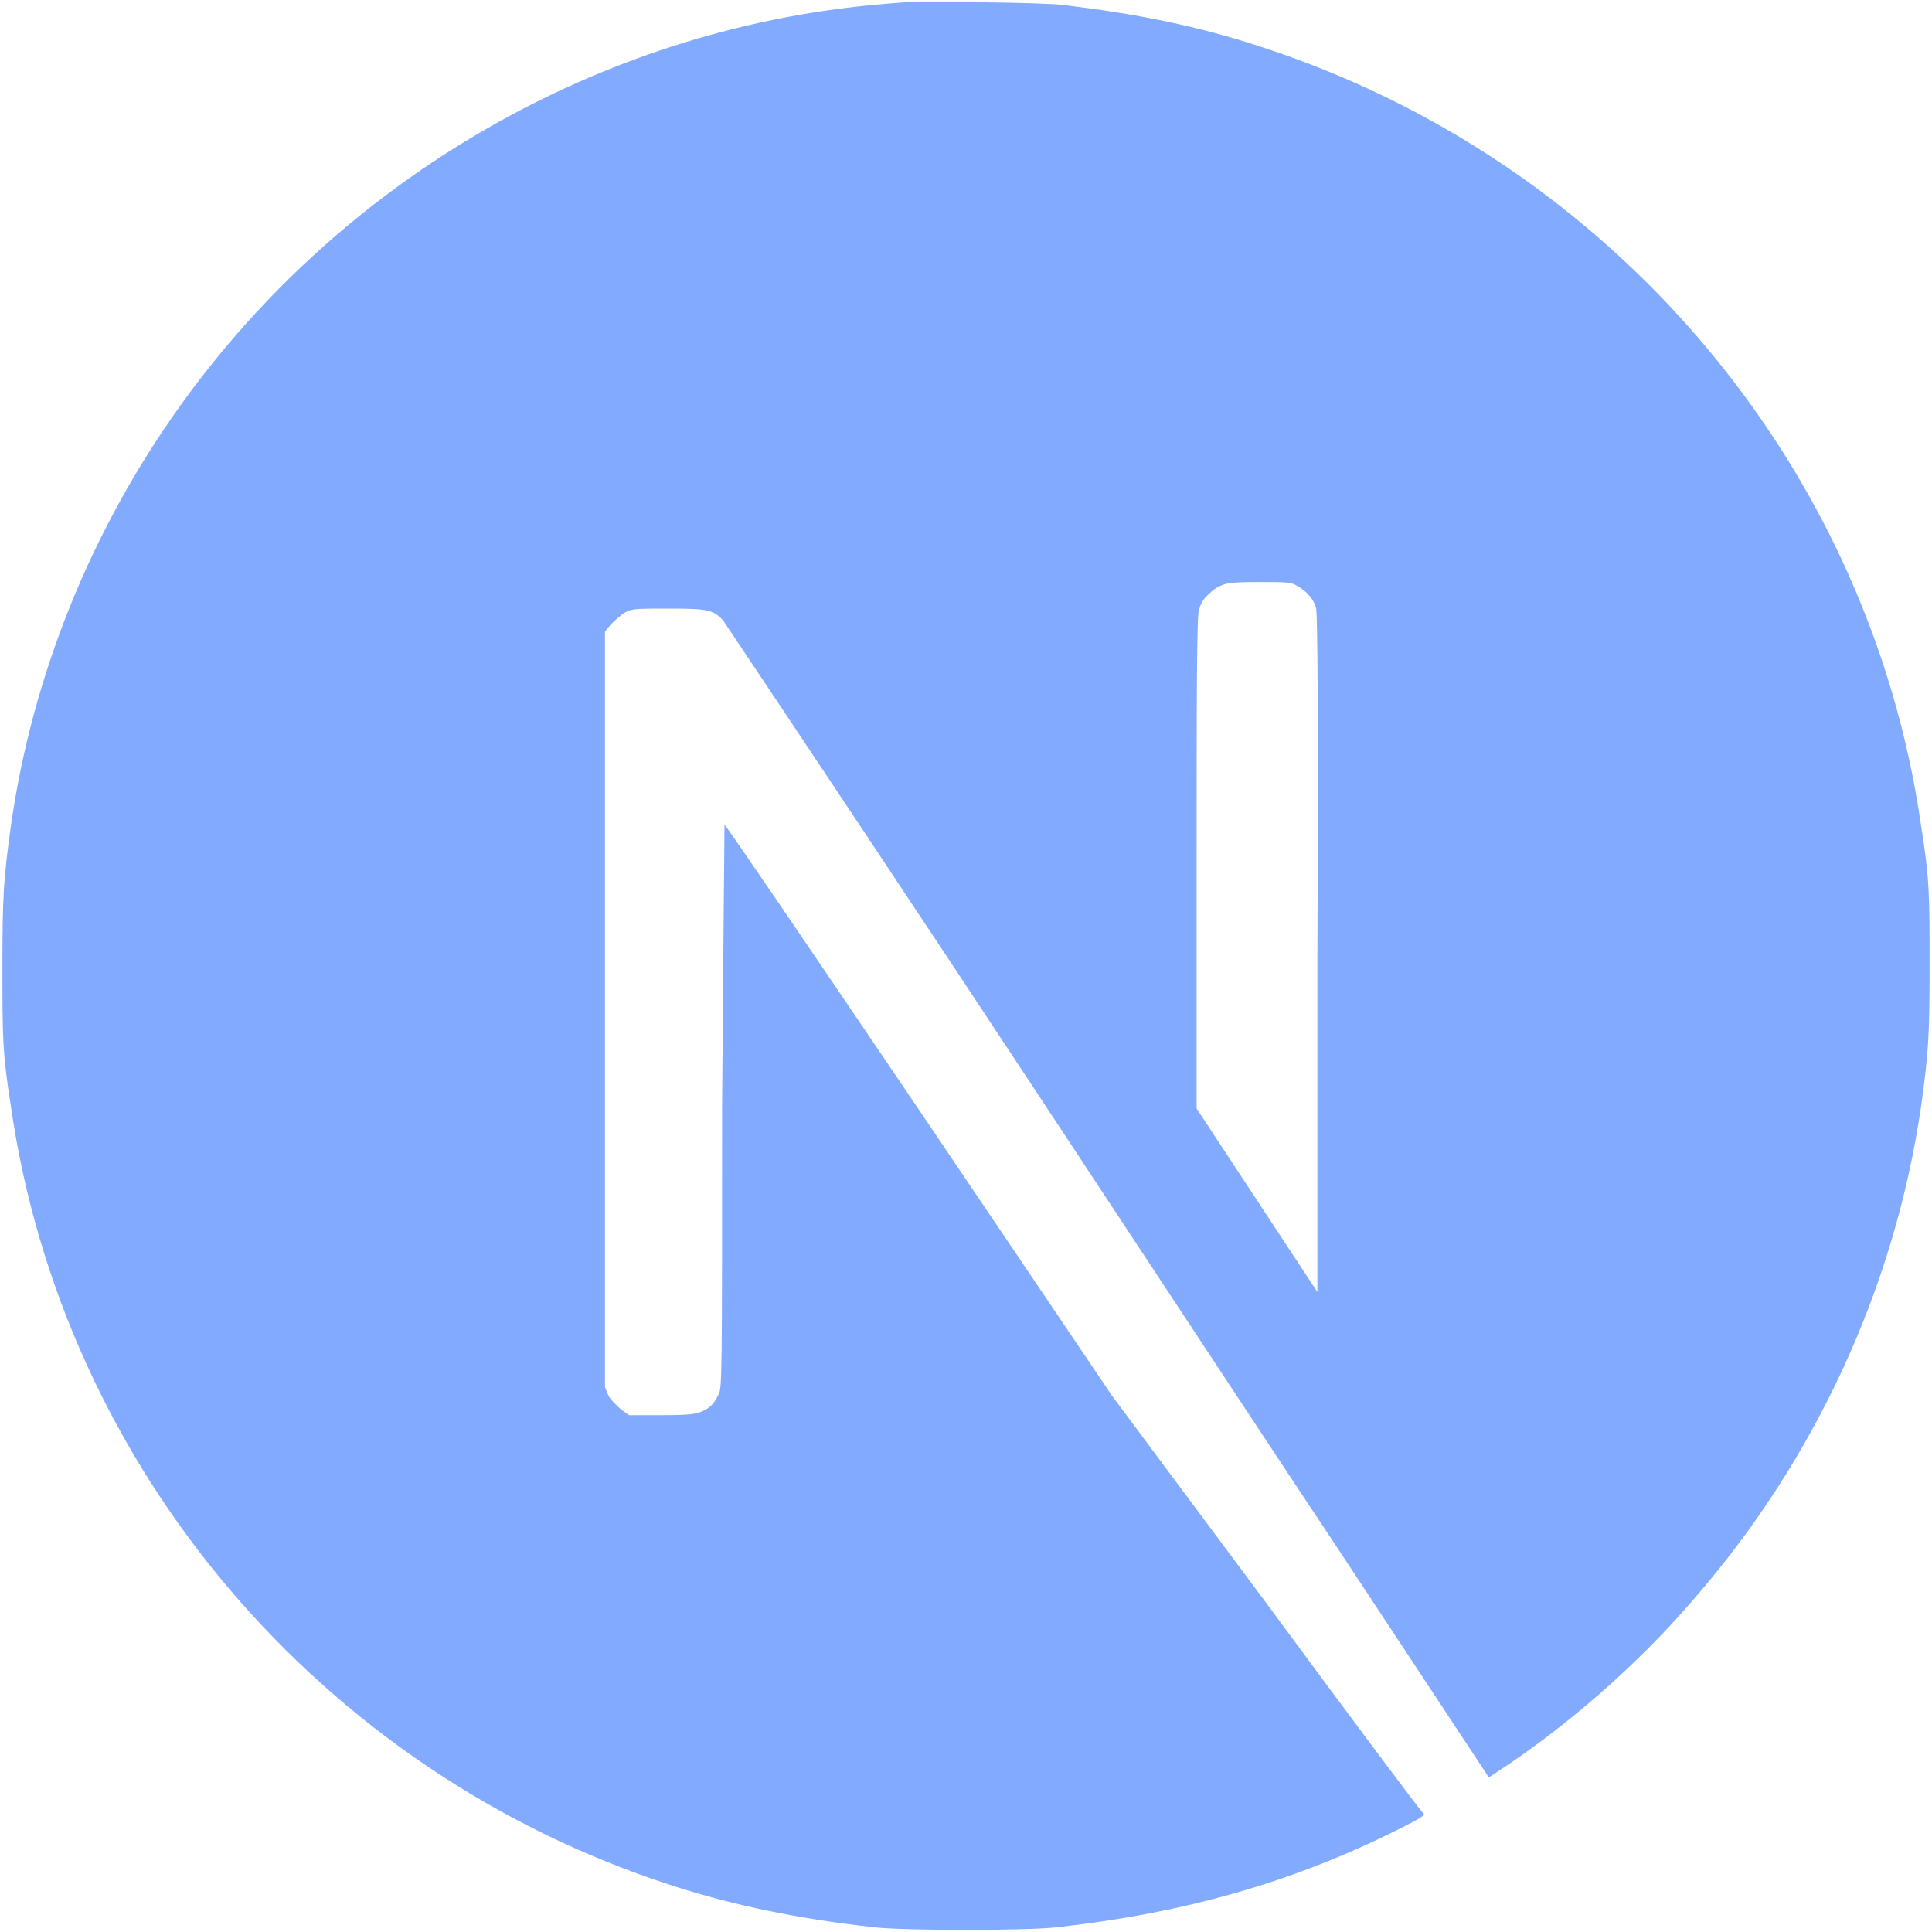 <!--
  Derived from vsc-material-theme-icons
  Licensed under Apache License 2.0
  http://www.apache.org/licenses/LICENSE-2.0

  Modified under GPLv3
-->
<svg viewBox="0 0 16 16" xmlns="http://www.w3.org/2000/svg">
  <path
    d="M7.48.02s-.14.01-.24.02C4.97.25,2.85,1.47,1.5,3.35.76,4.38.27,5.58.09,6.84c-.06.44-.07.57-.07,1.16s0,.72.07,1.16c.43,3,2.57,5.51,5.46,6.45.52.17,1.06.28,1.68.35.24.03,1.29.03,1.53,0,1.07-.12,1.98-.38,2.88-.84.14-.07.16-.09.15-.1-.01,0-.6-.79-1.3-1.74l-1.28-1.72-1.6-2.37c-.88-1.3-1.6-2.36-1.61-2.36,0,0-.01,1.05-.02,2.33,0,2.25,0,2.34-.03,2.39-.04.08-.07.11-.14.14-.05.02-.09.03-.33.03h-.27l-.07-.05s-.08-.07-.1-.11l-.03-.07v-3.13s0-3.13,0-3.13l.05-.06s.08-.08.12-.1c.06-.03.09-.03.36-.03.32,0,.37.01.45.1.02.03.89,1.33,1.93,2.9,1.04,1.57,2.45,3.72,3.15,4.77l1.26,1.91.06-.04c.57-.37,1.17-.89,1.64-1.44,1-1.15,1.66-2.57,1.88-4.08.06-.44.07-.57.07-1.16s0-.72-.07-1.16c-.43-3-2.57-5.51-5.46-6.45-.51-.17-1.05-.28-1.66-.35-.15-.02-1.18-.03-1.31-.02ZM10.74,4.85s.07.04.1.08c.03.03.05.07.06.11.01.04.02.91.01,2.86v2.8s-.5-.76-.5-.76l-.5-.76v-2.04c0-1.32,0-2.06.02-2.09.01-.04.03-.08.06-.11.03-.03.06-.06.1-.08.06-.03.09-.04.33-.04.23,0,.27,0,.32.03Z"
    fill="#82aaff"
  />
</svg>
